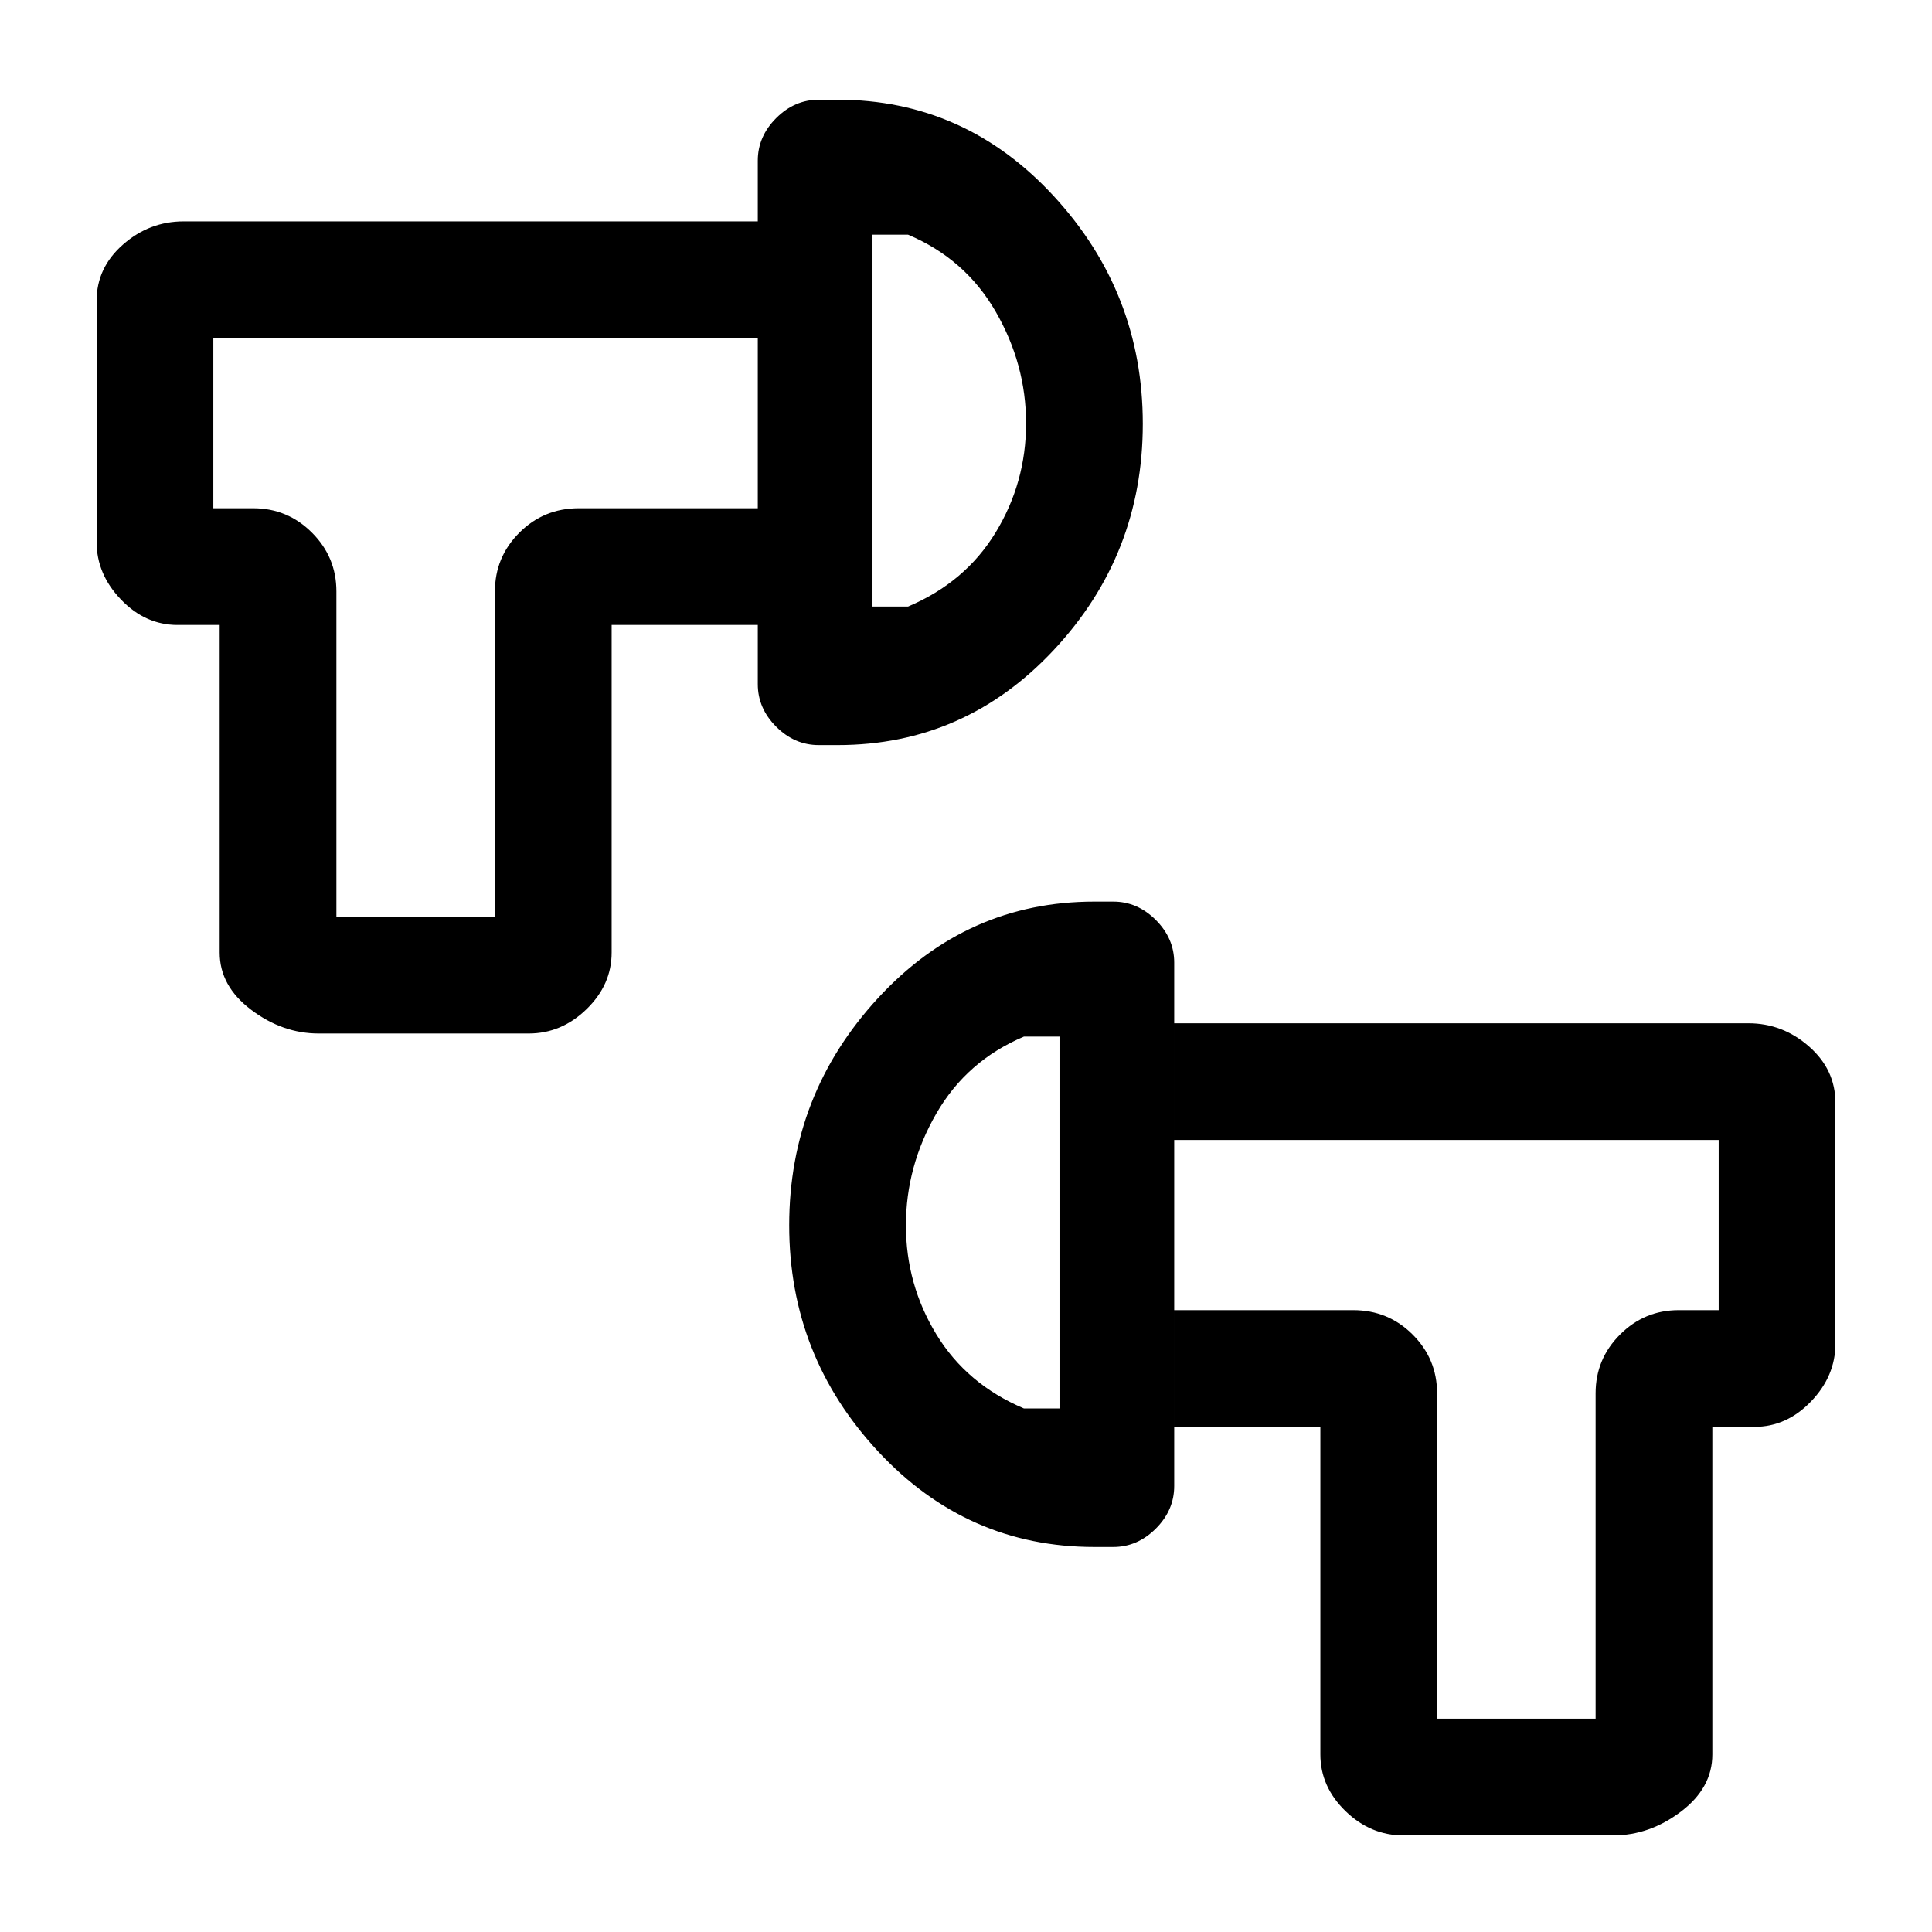 <svg xmlns="http://www.w3.org/2000/svg" height="20" viewBox="0 -960 960 960" width="20"><path d="M801.62-48H697.31q-16.35 0-28.79-12.12-12.44-12.11-12.44-28.11V-251h-72.62v-58h88.94q17.4 0 29.54 12.14t12.14 29.17V-106h78.77v-161.69q0-17.03 12.13-29.17Q817.12-309 834.15-309H854v-84.54H583.46v-58h285.31q17 0 30.11 11.51Q912-428.52 912-412.08v119.85q0 16-12.12 28.61Q887.77-251 871.77-251h-20.92v162.77q0 16.63-15.62 28.43Q819.62-48 801.62-48ZM392.15-351.17q0-65.03 44.18-112.93Q480.51-512 543.77-512h9.38q12.03 0 21.17 9.14 9.14 9.14 9.14 21.17v260.07q0 12.04-9.14 21.17-9.14 9.14-21.17 9.14h-9.38q-63.26 0-107.44-47.48t-44.18-112.38Zm58 .02q0 29.38 15.12 54.19 15.11 24.81 43.5 36.81h17.69v-184.77h-17.69q-28.39 12-43.5 38.19-15.12 26.19-15.12 55.58Zm76.31-1Zm227 0Zm-595.08-94.31q-18 0-33.61-11.8-15.62-11.8-15.62-28.43v-162.77H88.23q-16 0-28.11-12.62Q48-674.69 48-690.69v-119.85q0-16.44 13.12-27.95Q74.23-850 91.23-850h285.31v58H106v84.54h19.85q17.03 0 29.17 12.14 12.13 12.14 12.13 29.17v161.69h78.77v-161.69q0-17.03 12.14-29.17t29.54-12.14h88.94v58h-72.62v162.77q0 16-12.44 28.11-12.44 12.12-28.79 12.12H158.38Zm218.16-173.62v-260.07q0-12.03 9.14-21.17 9.14-9.14 21.17-9.14h9.38q63.26 0 107.44 47.97t44.18 113.1q0 65.01-44.18 112.31-44.18 47.31-107.44 47.31h-9.38q-12.03 0-21.17-9.14-9.14-9.14-9.14-21.17Zm57-38.54h17.69q28.39-12 43.5-36.8 15.12-24.81 15.12-54.2 0-29.38-15.12-55.57-15.11-26.19-43.5-38.19h-17.69v184.76Zm0-92Zm-227 0Z"/></svg>